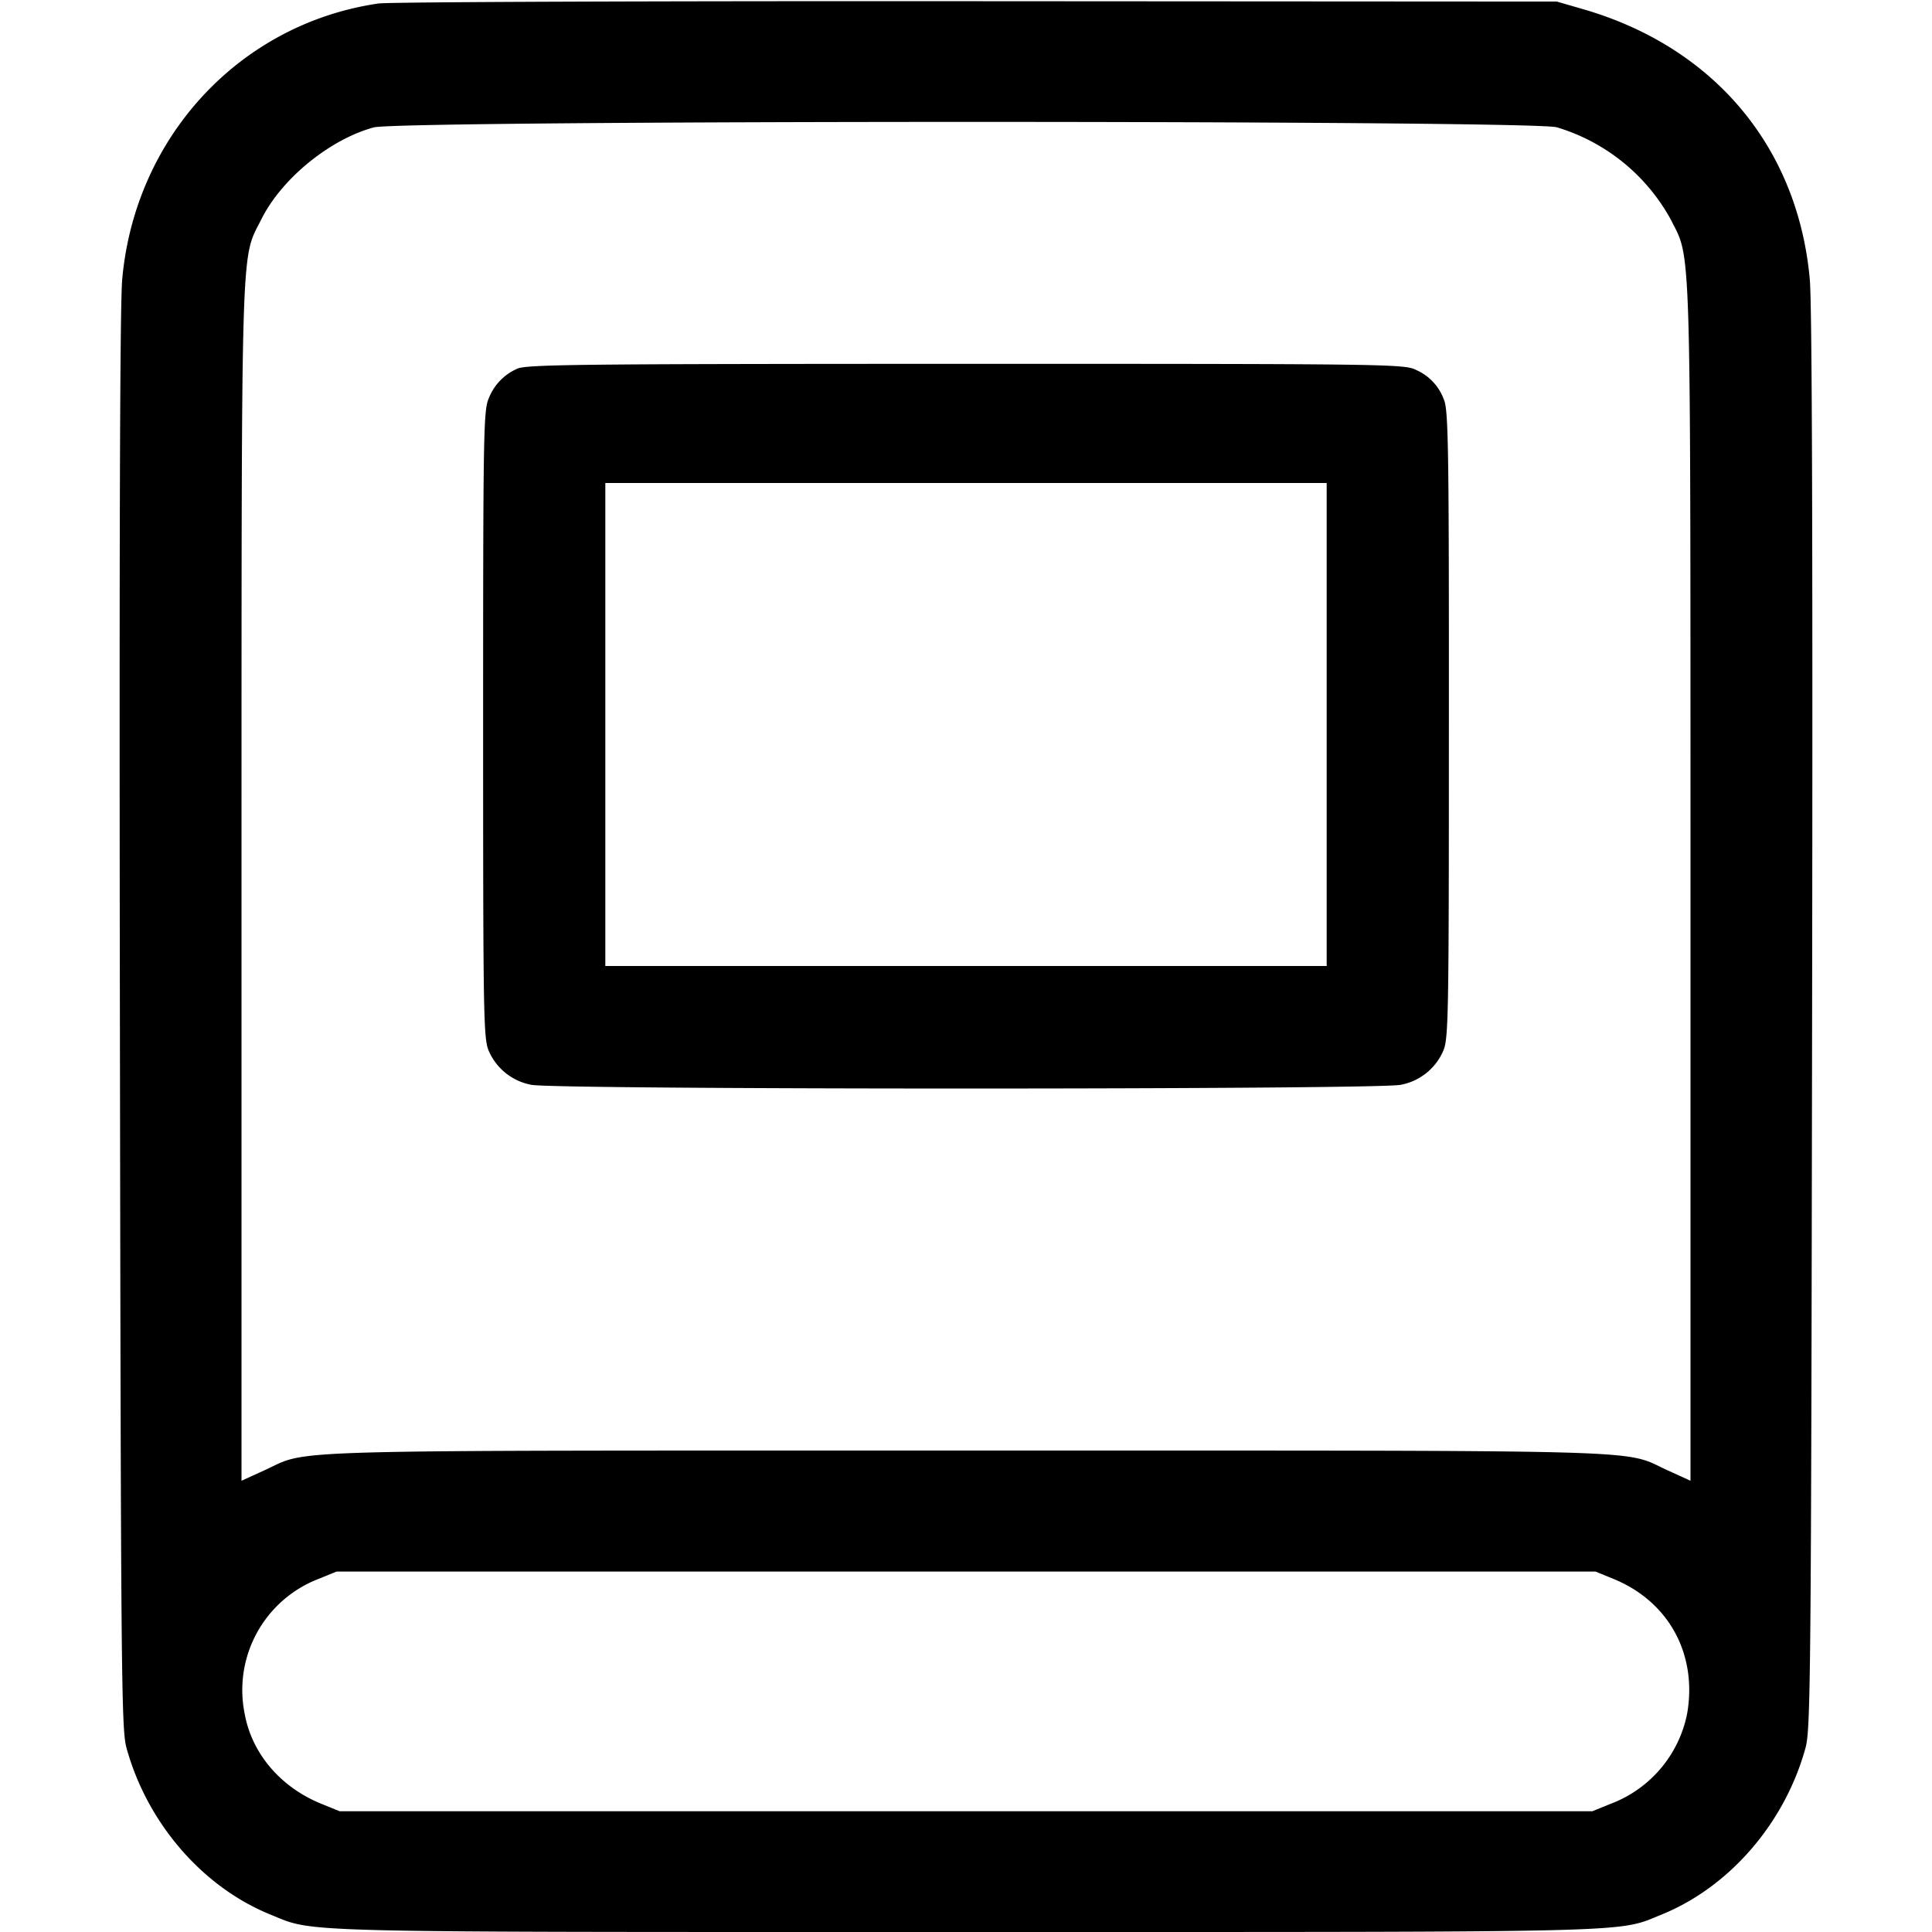 <svg xmlns="http://www.w3.org/2000/svg" width="16" height="16" fill="none"><path d="M3.133.029C1.987.197 1.118 1.132 1.012 2.314c-.019.21-.025 2.228-.019 6.153.008 5.401.012 5.852.054 6.006.17.622.628 1.153 1.191 1.382.375.152.099.145 5.762.145 5.663 0 5.387.007 5.762-.145.563-.229 1.021-.76 1.191-1.382.042-.154.046-.605.054-6.006.006-3.925 0-5.943-.019-6.153-.099-1.1-.799-1.931-1.891-2.242l-.204-.059-4.8-.003c-2.64-.002-4.872.006-4.96.019m9.759 1.025a1.6 1.6 0 0 1 .942.759c.174.348.165.046.166 5.499v4.951l-.193-.088c-.379-.173.02-.162-5.807-.162s-5.428-.011-5.807.162L2 12.263V7.312c.001-5.453-.008-5.151.166-5.499.168-.335.567-.66.93-.758.223-.06 9.566-.061 9.796-.001M4.28 3.055a.445.445 0 0 0-.23.238c-.046.102-.049.24-.049 2.707 0 2.466.003 2.606.049 2.708a.479.479 0 0 0 .351.276c.189.041 7.009.041 7.198 0a.479.479 0 0 0 .351-.276c.046-.102.049-.243.049-2.702.001-2.275-.004-2.606-.04-2.693a.426.426 0 0 0-.231-.249c-.096-.049-.22-.051-3.734-.051-3.243.001-3.643.005-3.714.042M10.987 6v2H5.013V4h5.974v2m2.378 7.077c.454.187.691.619.608 1.11a1.007 1.007 0 0 1-.636.752l-.15.061H2.813l-.15-.061c-.339-.137-.578-.417-.637-.748a.986.986 0 0 1 .609-1.114l.152-.062h10.426l.152.062" fill-rule="evenodd" fill="#000"/></svg>